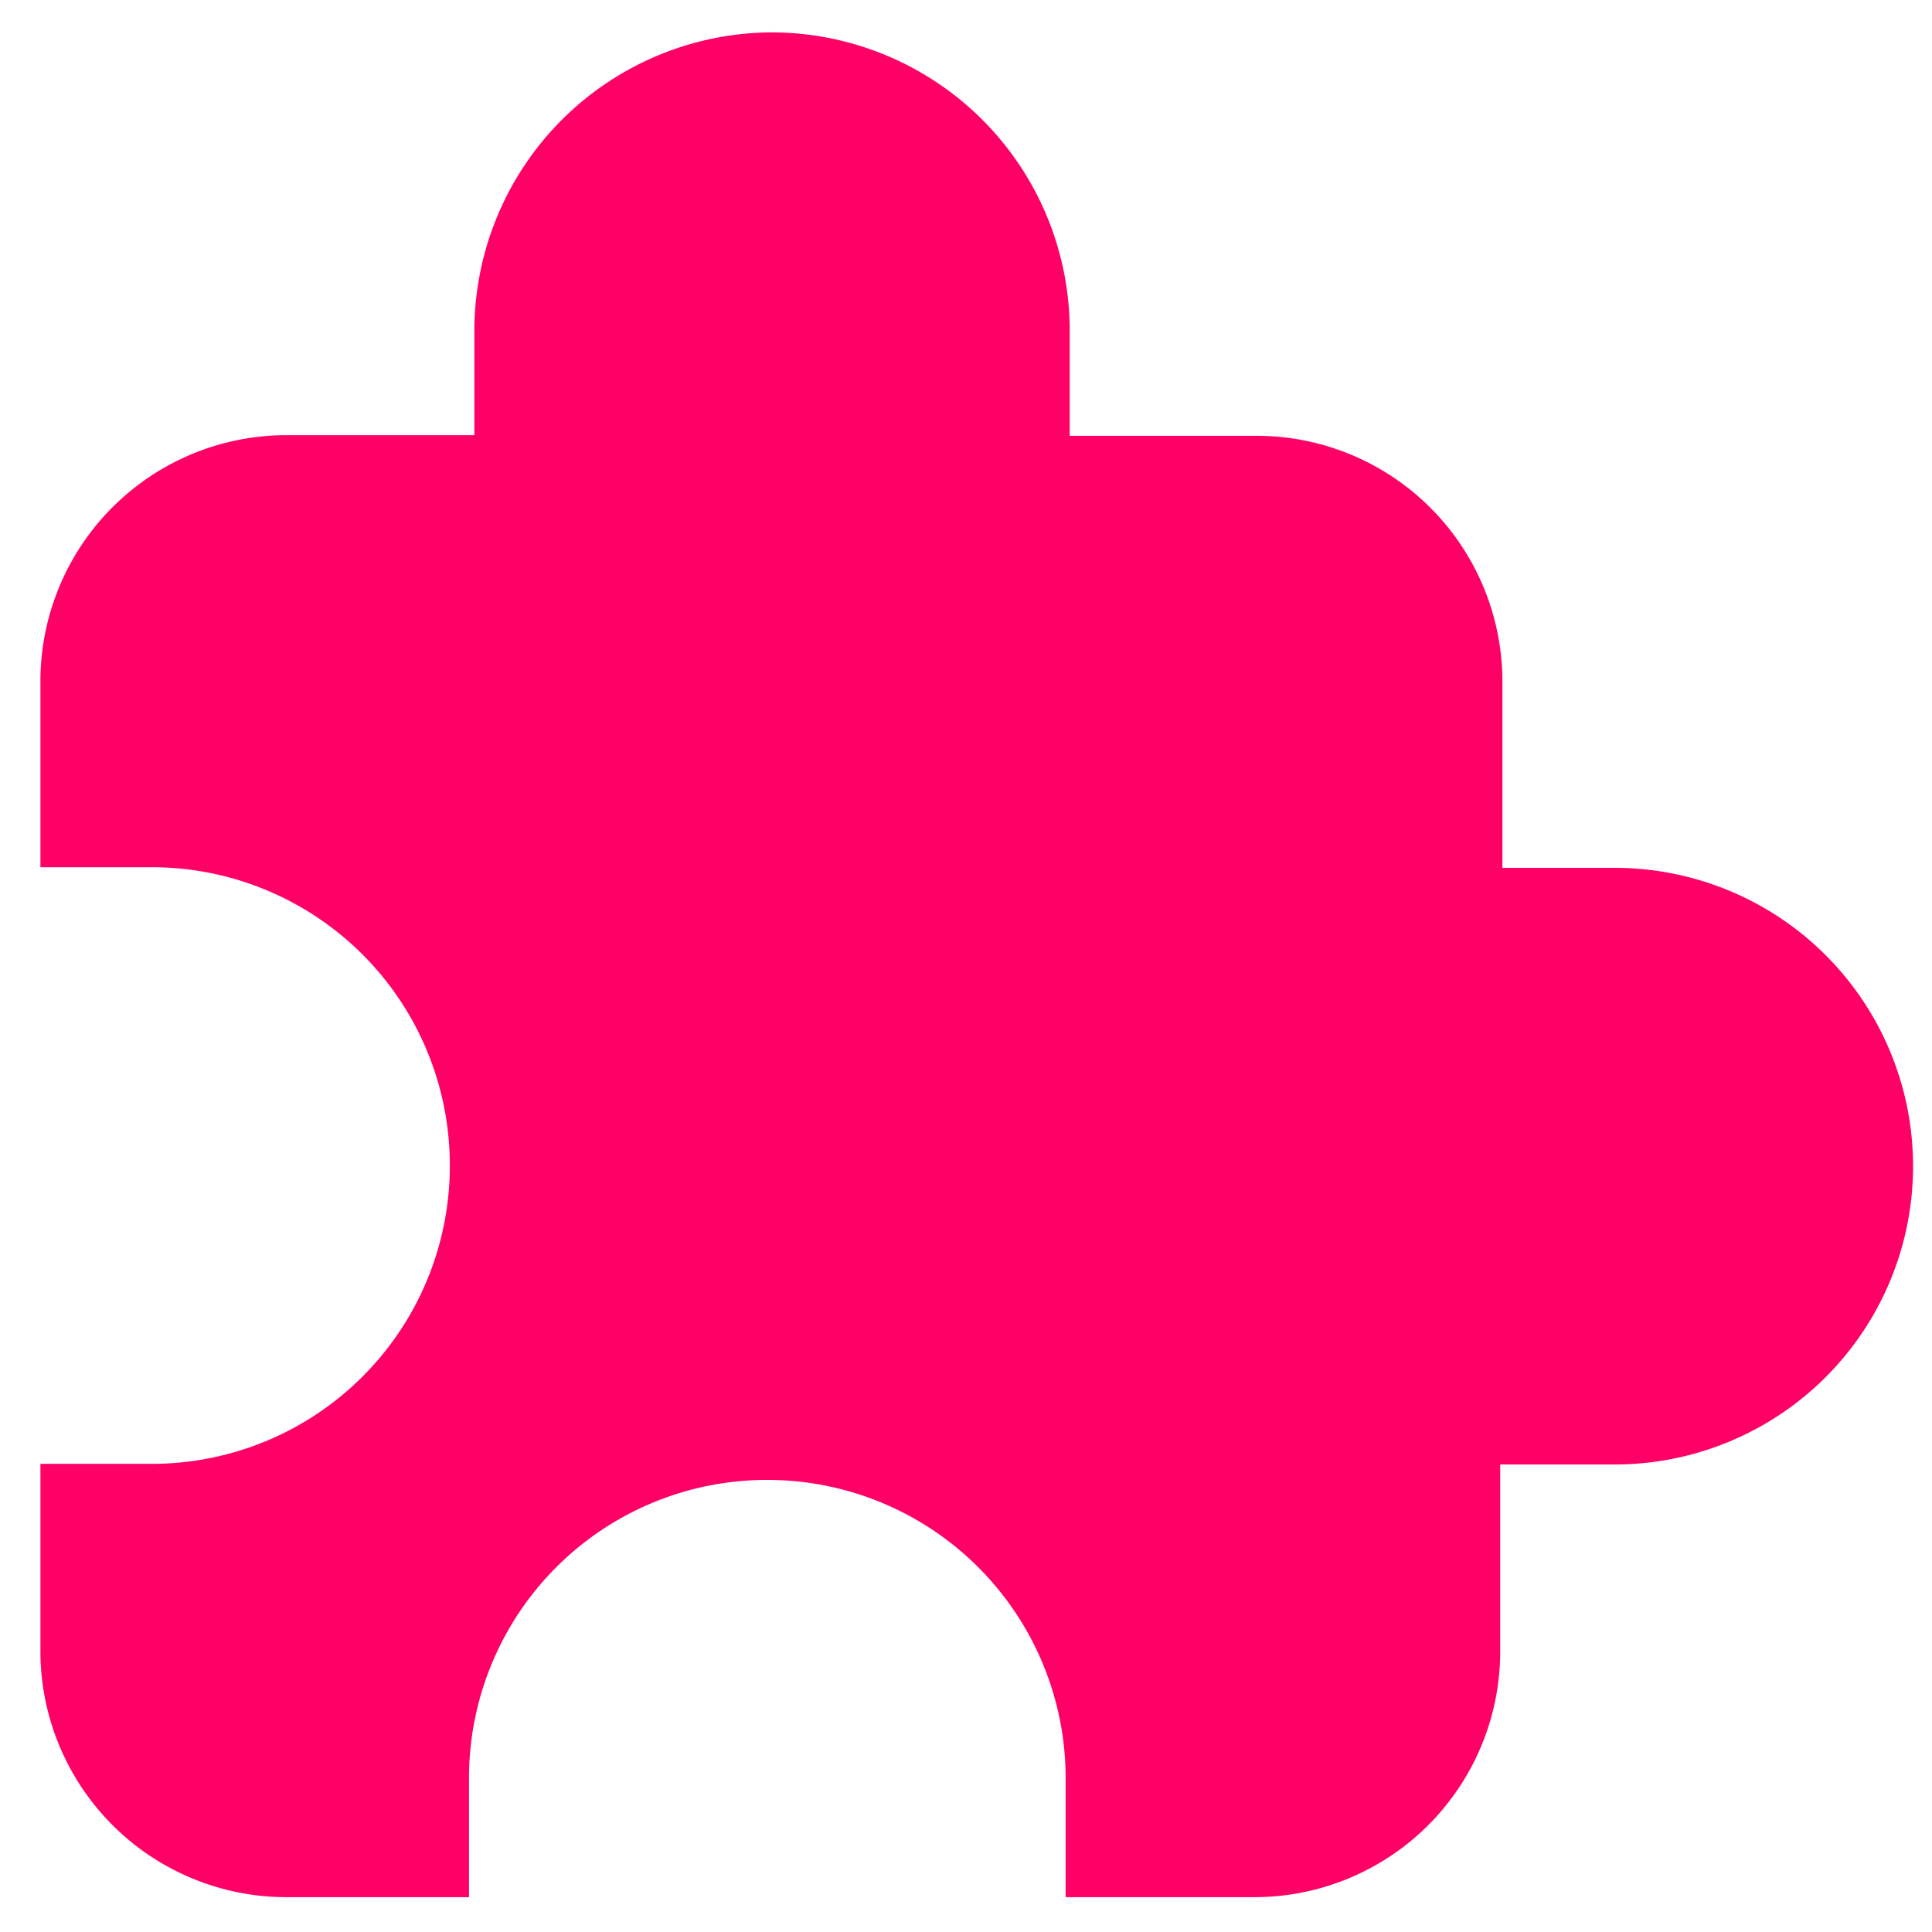 <?xml version="1.0" encoding="UTF-8" standalone="no"?><svg xmlns="http://www.w3.org/2000/svg" width="700pt" height="700pt" viewBox="0 0 700 700"><path d="M527.71 253.05h-31.848v-51.801a68.34 68.34 0 0 0-68.34-68.336h-51.973v-29.227A82.947 82.947 0 0 0 292.6 20.737a83.036 83.036 0 0 0-82.601 82.949v29.051h-52.5a68.428 68.428 0 0 0-68.164 68.512v51.625h30.891a82.862 82.862 0 0 1 82.95 82.95 82.865 82.865 0 0 1-82.95 82.95H89.335v52.5a68.434 68.434 0 0 0 20.105 48.012 68.409 68.409 0 0 0 48.059 19.977h51.012v-33.074a82.866 82.866 0 0 1 82.95-82.95c22 0 43.102 8.738 58.656 24.293a82.964 82.964 0 0 1 24.297 58.656v33.074h52.5a68.335 68.335 0 0 0 68.336-68.336v-51.977h31.852A82.947 82.947 0 0 0 610.051 336a82.95 82.95 0 0 0-82.34-82.95z" style="fill:#f06" transform="matrix(1.303 0 0 1.303 -101.758 -15.283)"/></svg>